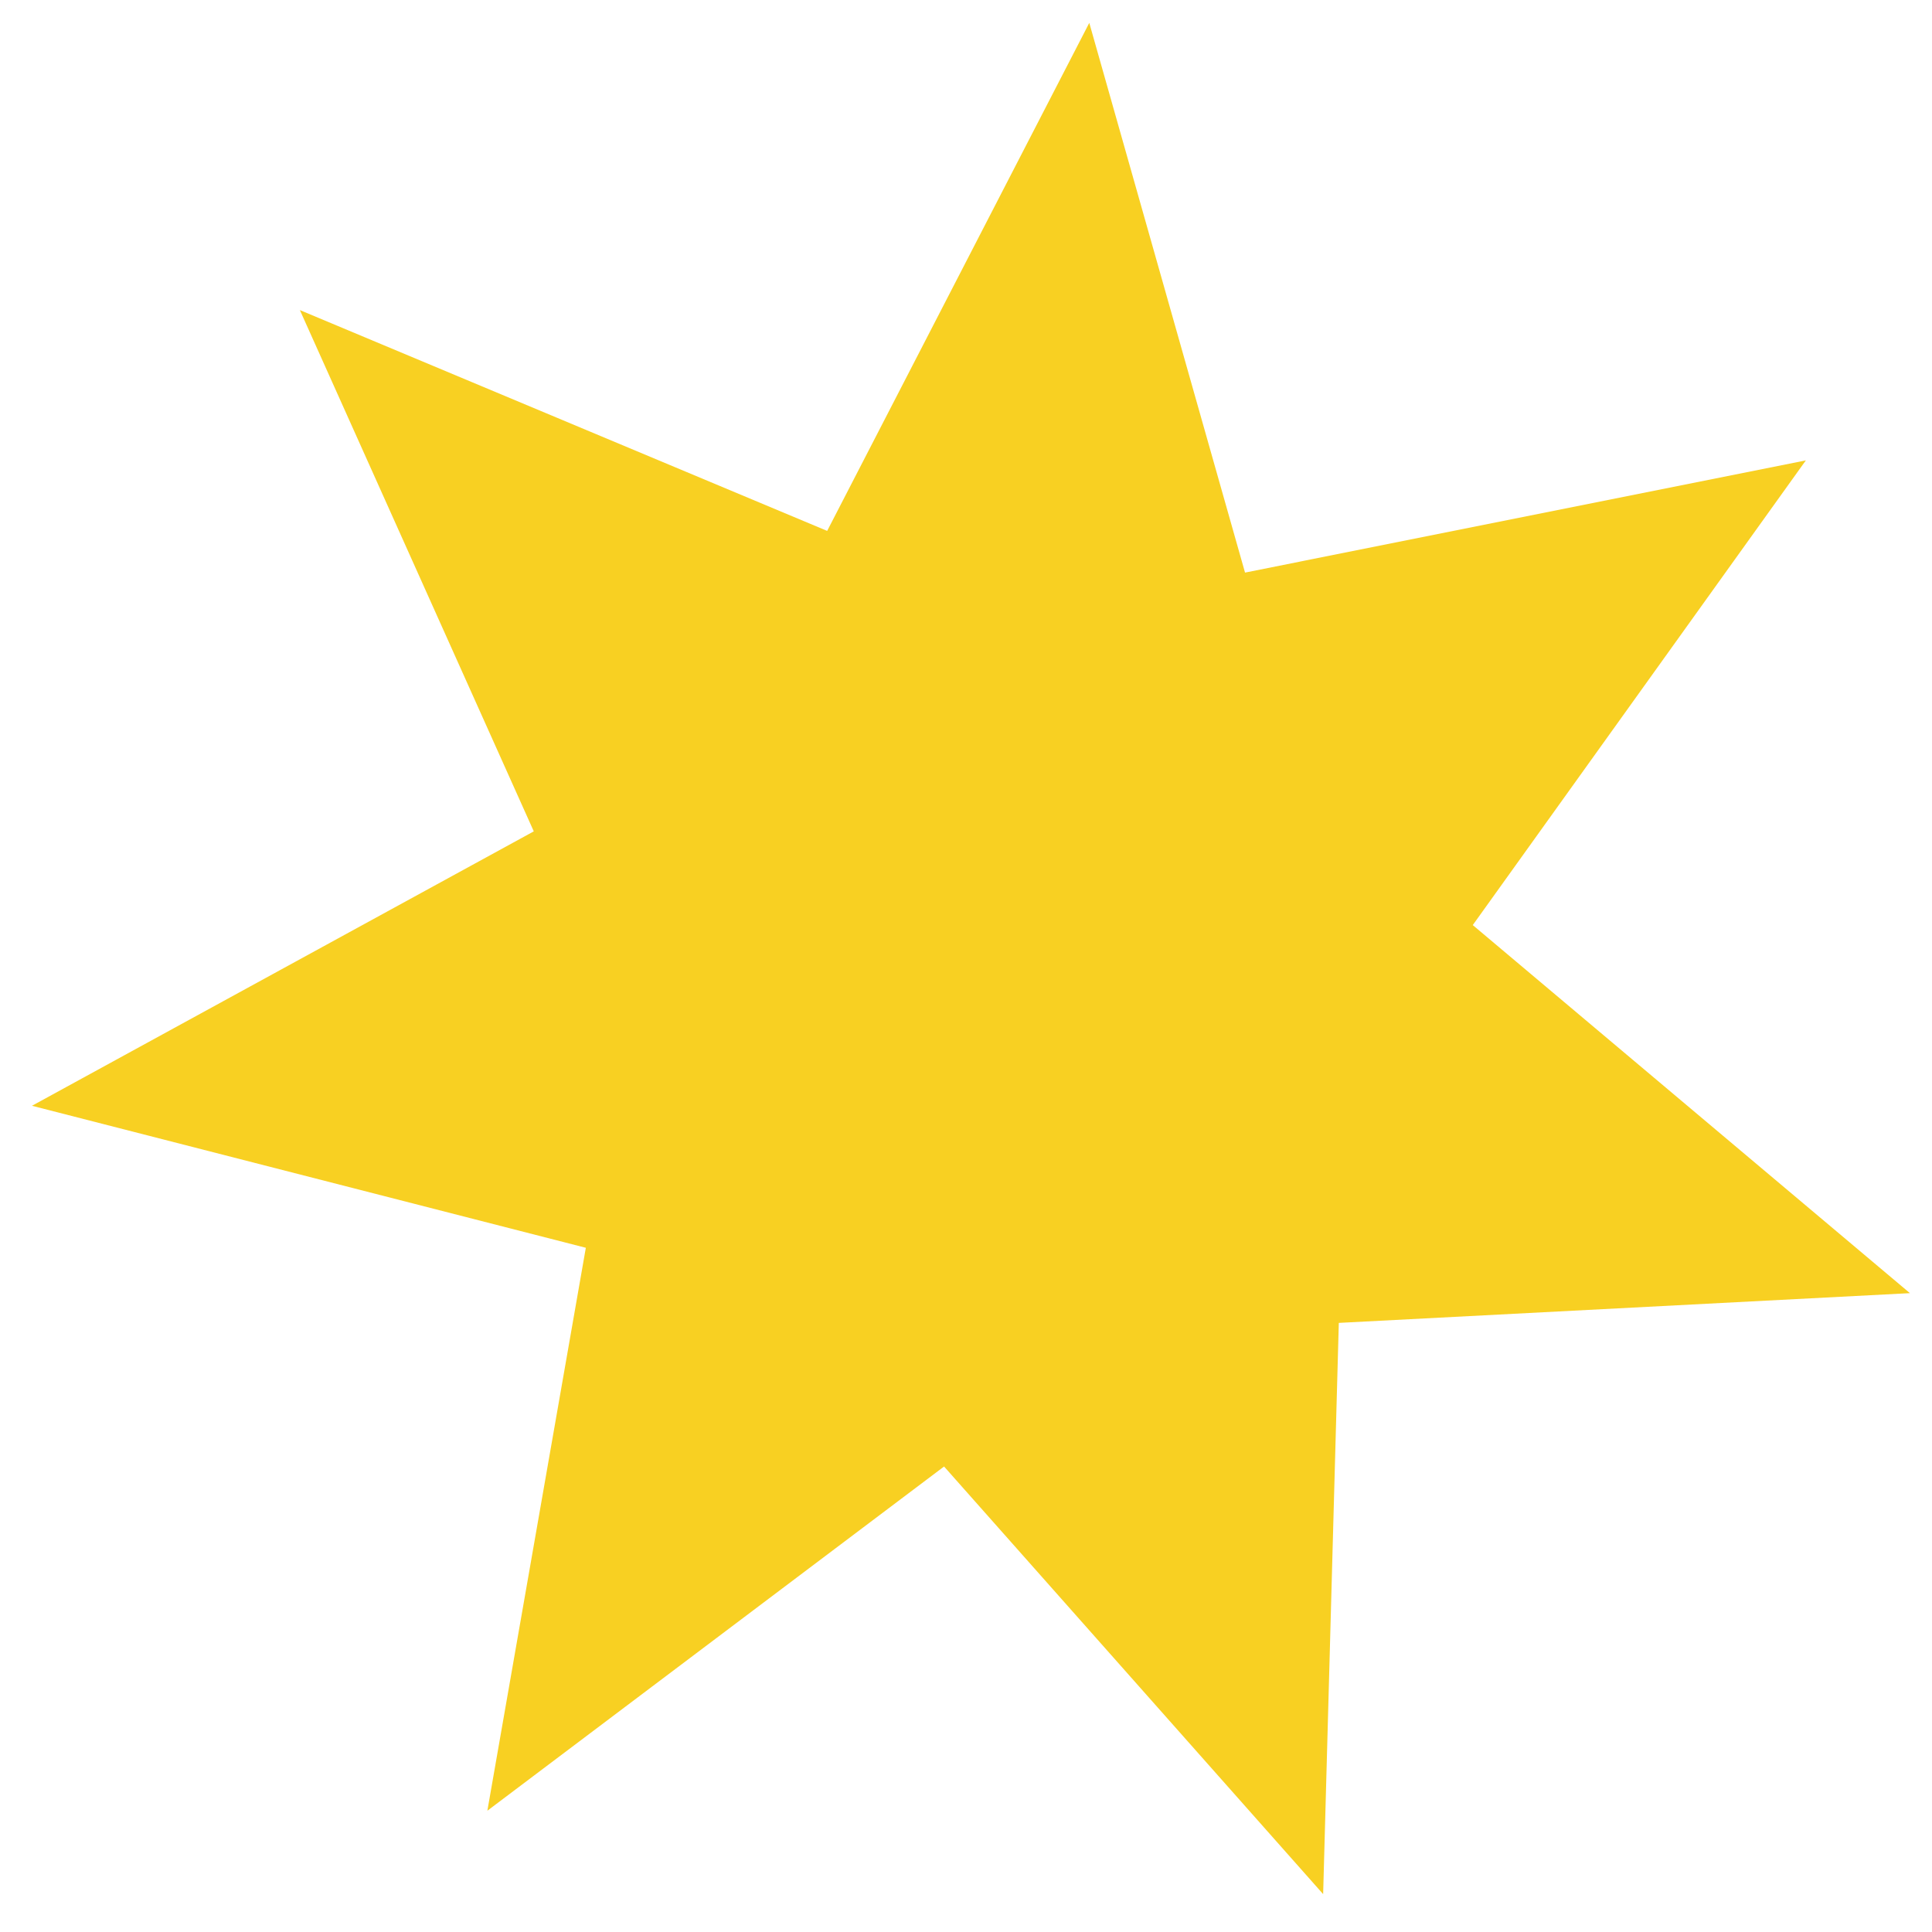 <svg width="50" height="50" viewBox="0 0 50 50" fill="none" xmlns="http://www.w3.org/2000/svg">
<path fill-rule="evenodd" clip-rule="evenodd" d="M24.419 37.532L13.552 47.565L14.628 32.822L2.88124e-06 30.589L12.21 22.237L4.836 9.421L18.985 13.75L24.419 1.19388e-07L29.853 13.75L44.002 9.421L36.629 22.237L48.838 30.589L34.21 32.822L35.286 47.565L24.419 37.532Z" transform="matrix(0.94 -0.342 -0.342 -0.94 11.289 57.371)" fill="#F8D022"/>
</svg>
